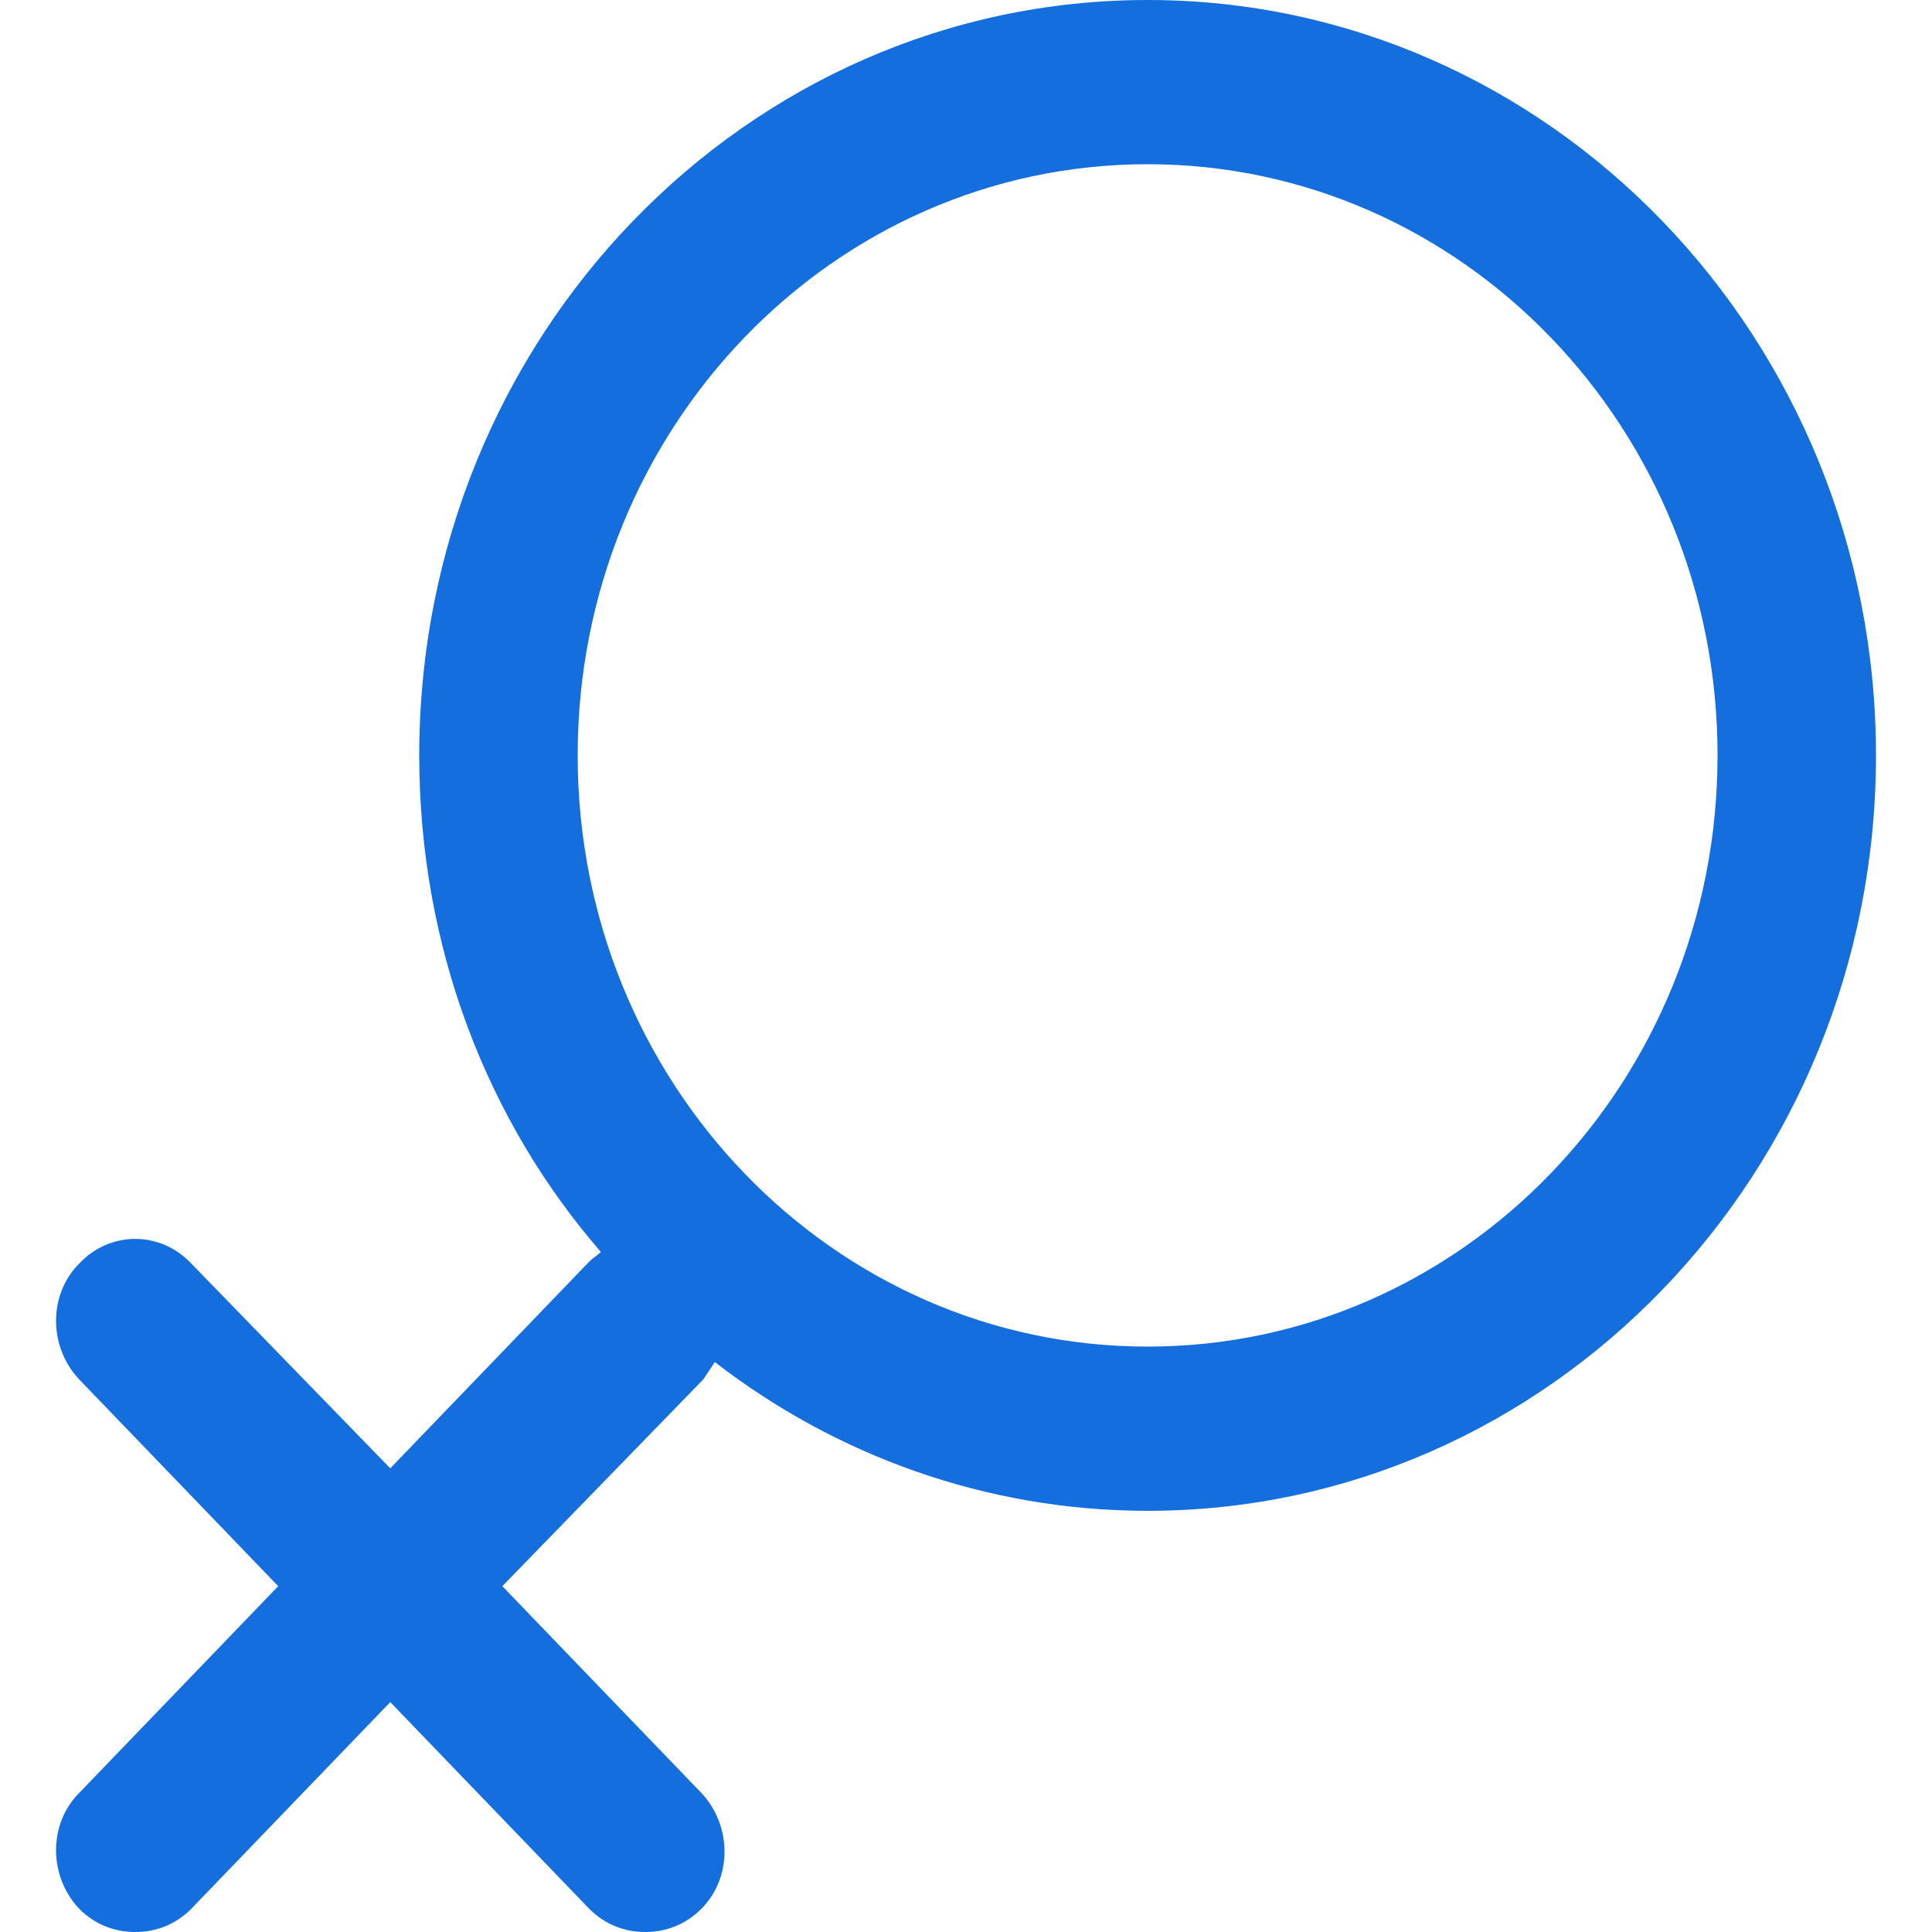<?xml version="1.0" standalone="no"?><!DOCTYPE svg PUBLIC "-//W3C//DTD SVG 1.1//EN" "http://www.w3.org/Graphics/SVG/1.1/DTD/svg11.dtd"><svg t="1600235544912" class="icon" viewBox="0 0 1024 1024" version="1.1" xmlns="http://www.w3.org/2000/svg" p-id="25705" xmlns:xlink="http://www.w3.org/1999/xlink" width="64" height="64"><defs><style type="text/css"></style></defs><path d="M147.456 840.704L41.984 731.136c-16.384-17.408-16.384-45.056 0-61.44 16.384-17.408 43.008-17.408 59.392 0L206.848 778.24l105.472-109.568c2.048-2.048 4.096-3.072 6.144-5.12-60.416-69.632-96.256-161.792-96.256-263.168C222.208 179.2 395.264 0 608.256 0c212.992 0 386.048 179.2 386.048 400.384S821.248 800.768 608.256 800.768c-86.016 0-165.888-29.696-229.376-78.848l-6.144 9.216L266.24 840.704l105.472 109.568c16.384 17.408 16.384 45.056 0 61.44-8.192 8.192-18.432 12.288-29.696 12.288s-21.504-4.096-29.696-12.288L206.848 902.144 101.376 1011.712c-8.192 8.192-18.432 12.288-29.696 12.288s-21.504-4.096-29.696-12.288c-16.384-17.408-16.384-45.056 0-61.44l105.472-109.568z m460.8-126.976c166.912 0 302.08-140.288 302.08-313.344 0-173.056-135.168-313.344-302.08-313.344S306.176 227.328 306.176 400.384c0 173.056 135.168 313.344 302.08 313.344z m0 0" p-id="25706" data-spm-anchor-id="a313x.7781069.0.i9" fill="#146ede" class="selected"></path></svg>